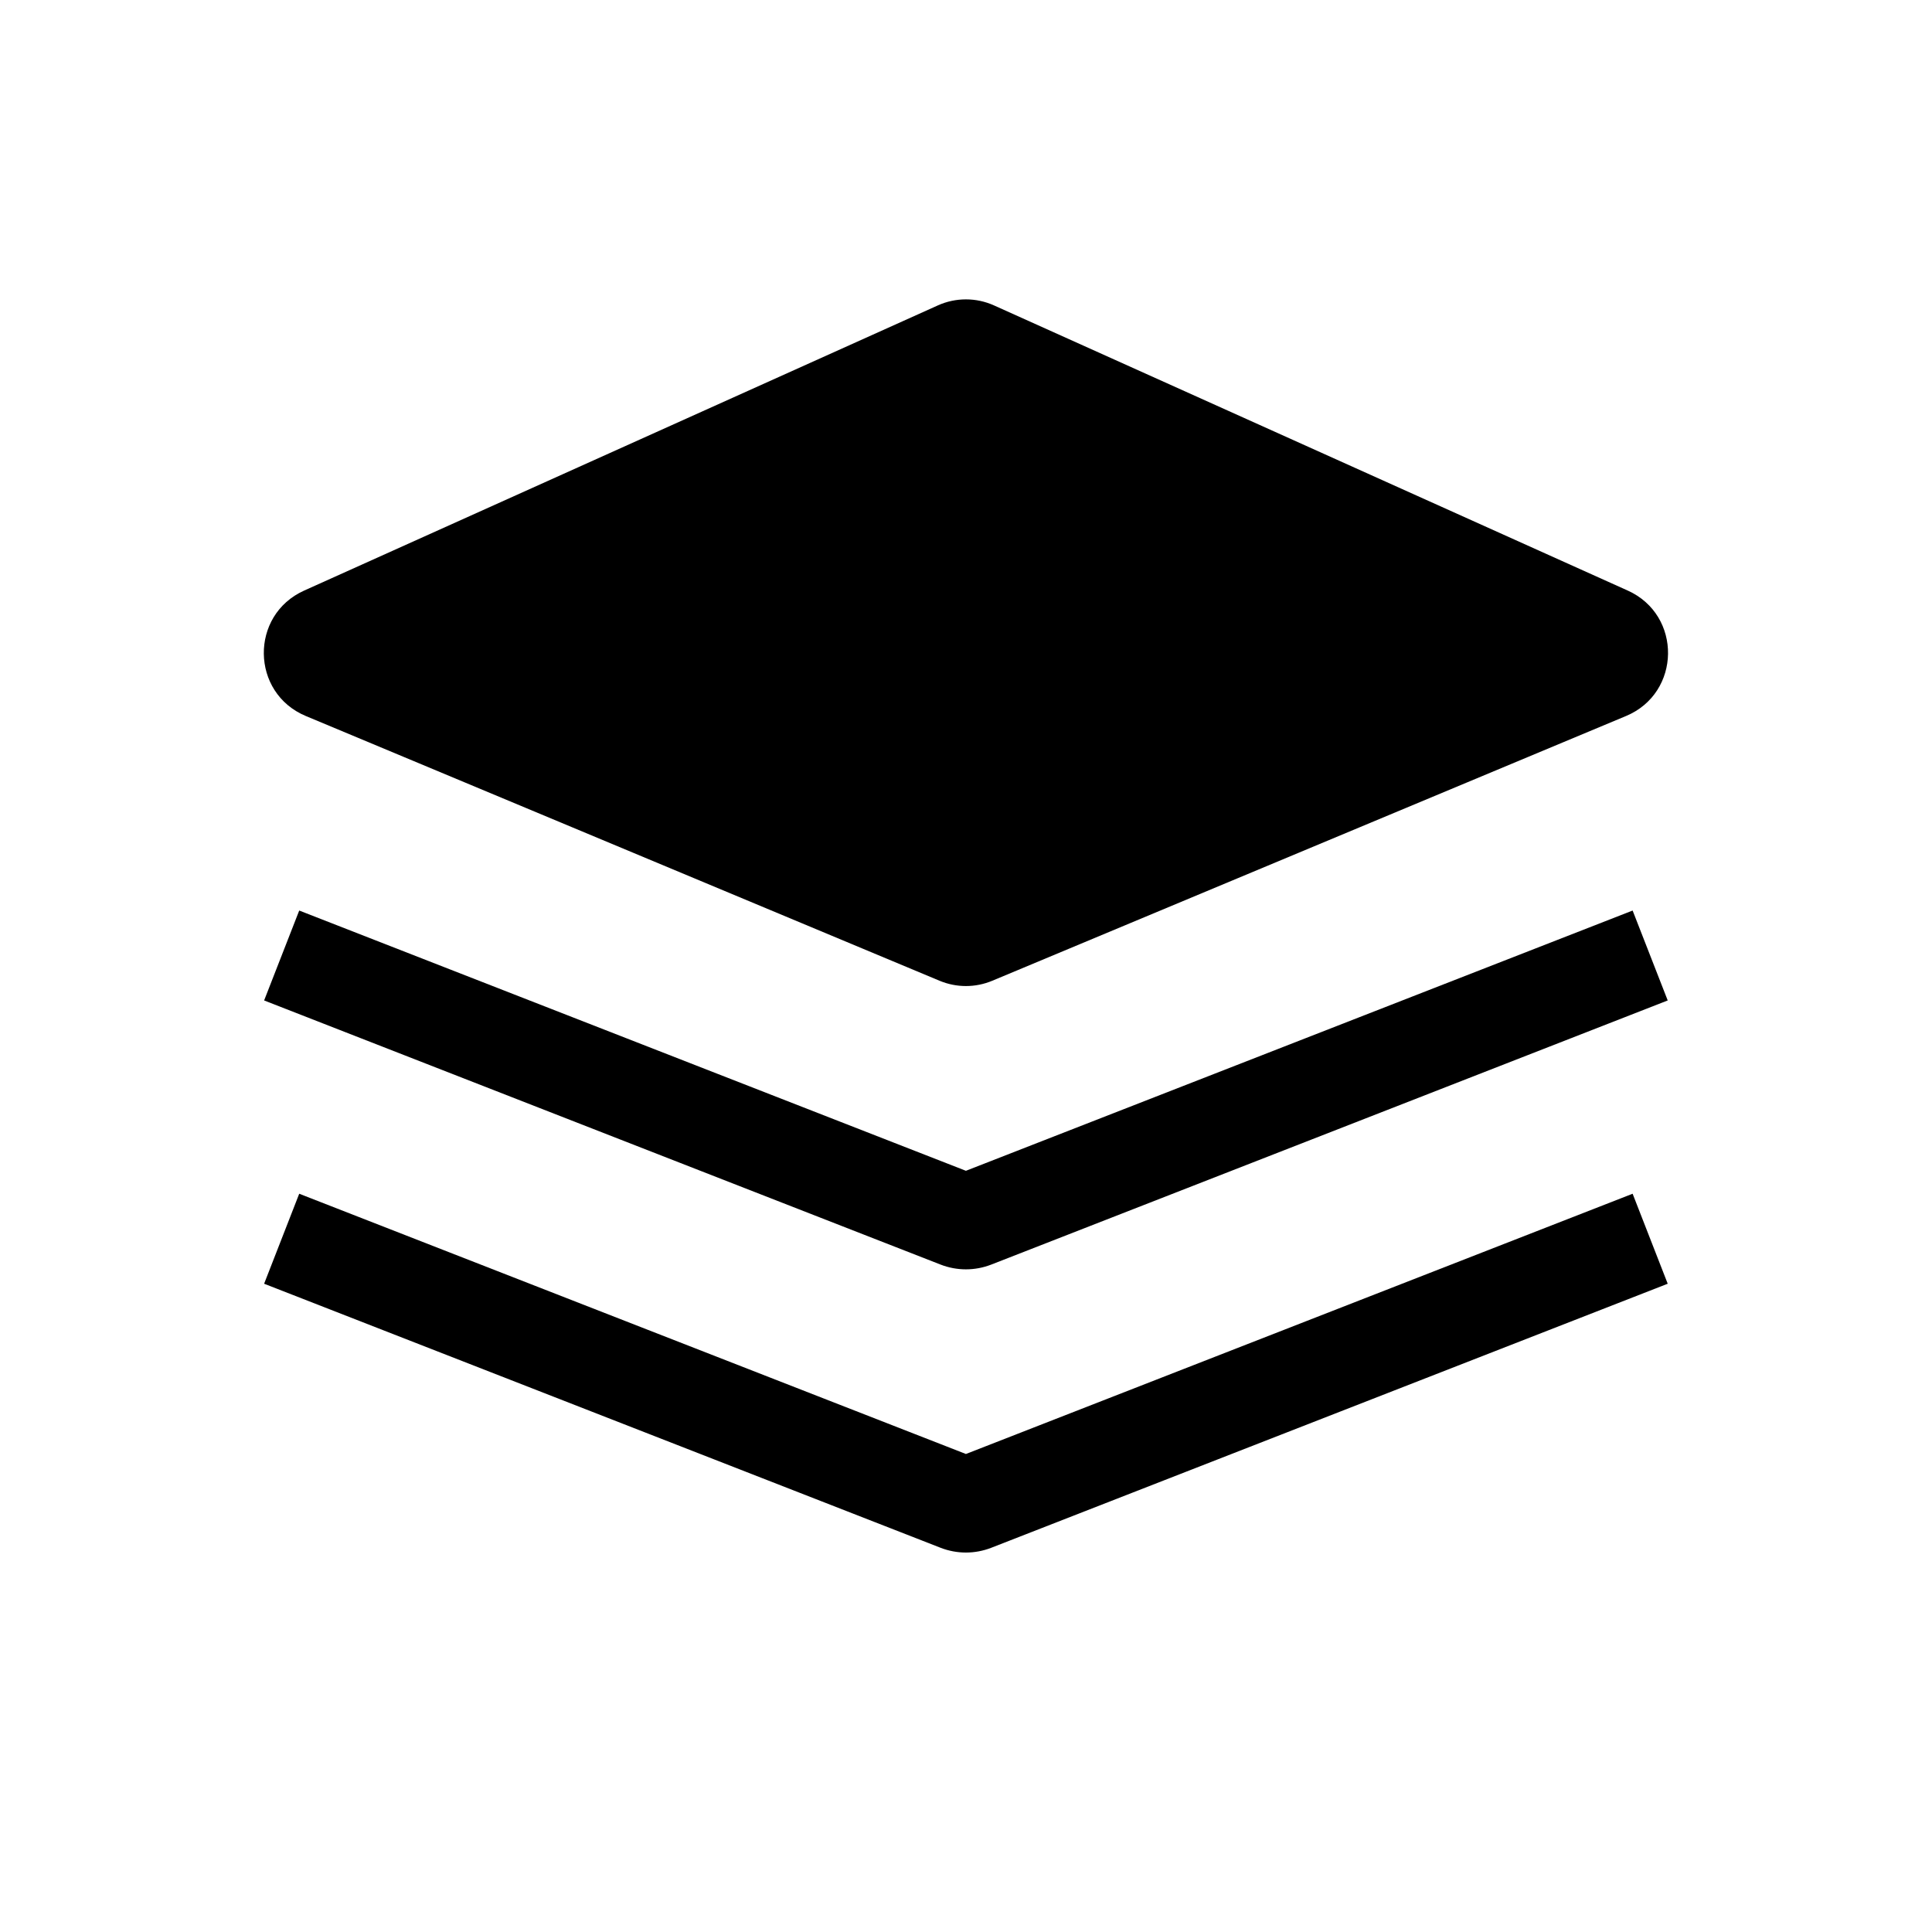 <svg width="24" height="24" viewBox="0 0 24 24" fill="none" xmlns="http://www.w3.org/2000/svg">
<path fill-rule="evenodd" clip-rule="evenodd" d="M12.348 3.794C12.126 3.694 11.872 3.694 11.65 3.794L3.779 7.336C3.1 7.641 3.113 8.609 3.8 8.895L11.671 12.183C11.881 12.271 12.117 12.271 12.327 12.183L20.198 8.895C20.885 8.609 20.898 7.641 20.22 7.336L12.348 3.794Z" fill="black"/>
<path fill-rule="evenodd" clip-rule="evenodd" d="M11.999 14.544L3.717 11.311L3.281 12.428L11.684 15.709C11.887 15.788 12.111 15.788 12.314 15.709L20.717 12.428L20.281 11.311L11.999 14.544Z" fill="black"/>
<path fill-rule="evenodd" clip-rule="evenodd" d="M11.999 18.062L3.717 14.829L3.281 15.947L11.684 19.227C11.887 19.306 12.111 19.306 12.314 19.227L20.717 15.947L20.281 14.829L11.999 18.062Z" fill="black"/>
</svg>
